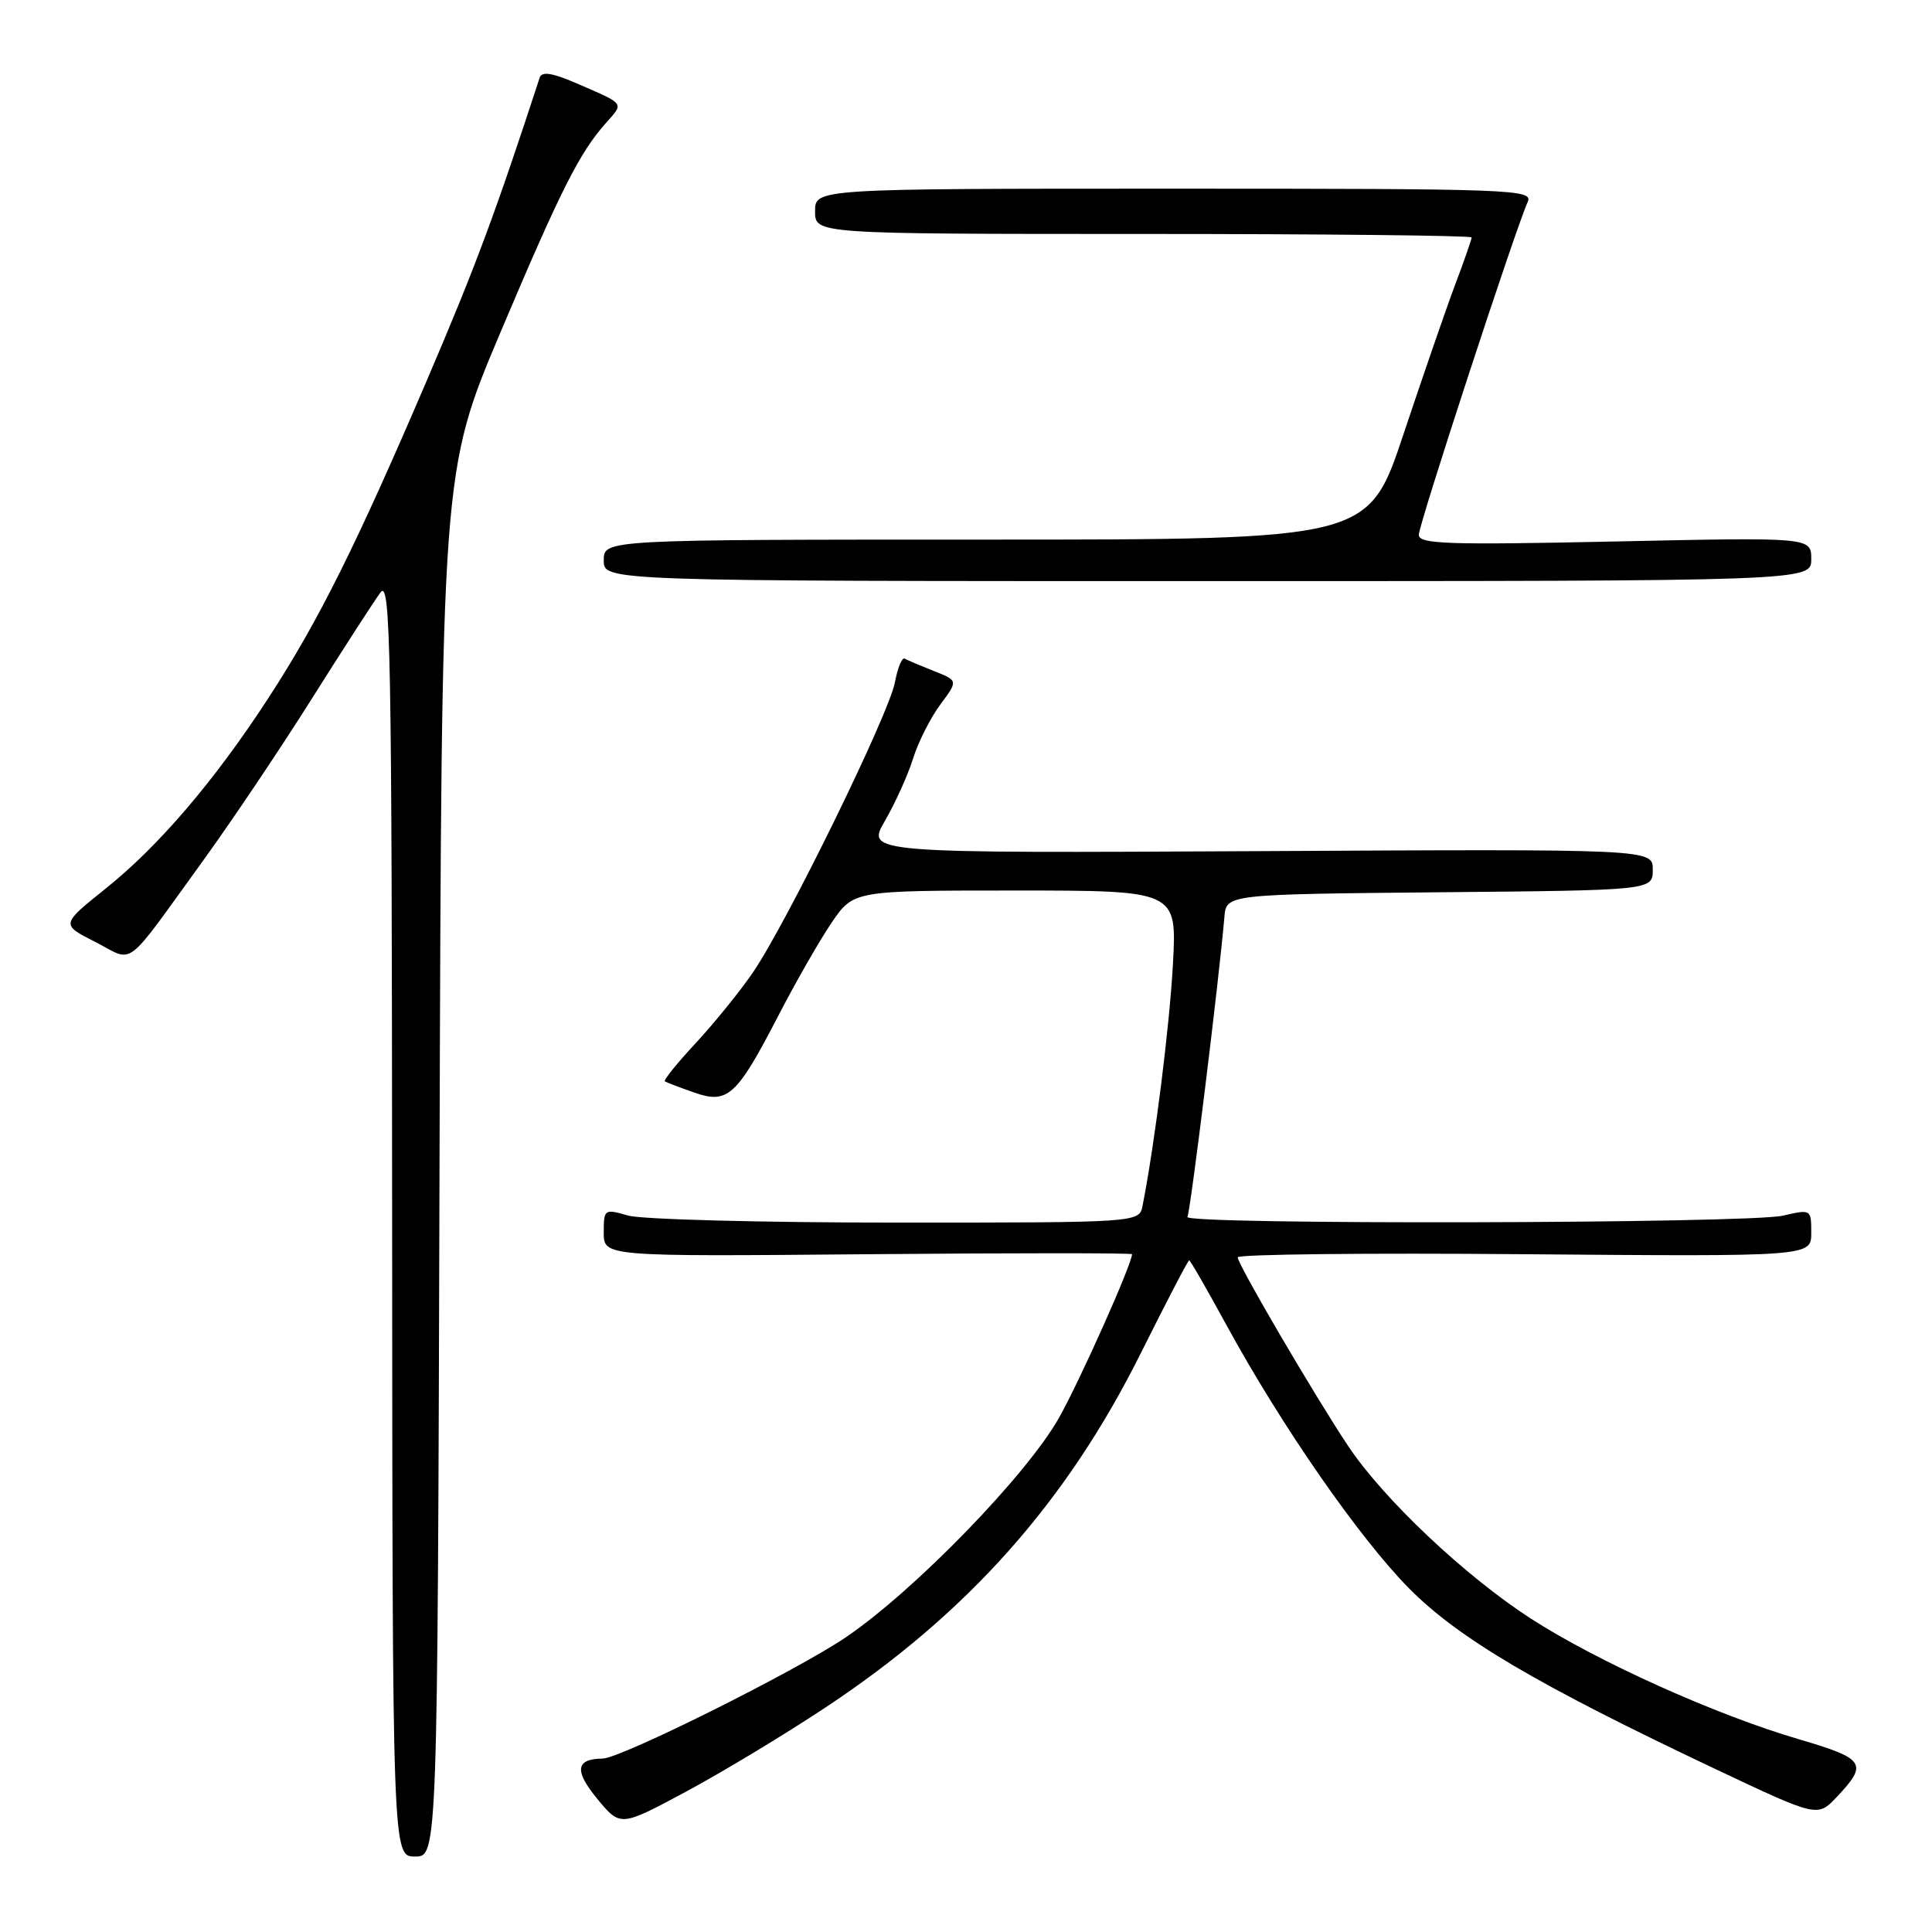 <?xml version="1.0" encoding="UTF-8" standalone="no"?>
<!DOCTYPE svg PUBLIC "-//W3C//DTD SVG 1.1//EN" "http://www.w3.org/Graphics/SVG/1.1/DTD/svg11.dtd" >
<svg xmlns="http://www.w3.org/2000/svg" xmlns:xlink="http://www.w3.org/1999/xlink" version="1.1" viewBox="0 0 256 256">
 <g >
 <path fill="currentColor"
d=" M 58.24 154.25 C 58.51 62.50 58.51 62.50 66.33 44.00 C 74.32 25.11 76.79 20.22 80.33 16.25 C 82.68 13.62 82.84 13.84 76.70 11.17 C 73.23 9.65 71.80 9.41 71.51 10.29 C 65.63 28.29 62.98 35.41 56.63 50.24 C 47.18 72.31 42.22 82.26 35.56 92.50 C 28.42 103.47 21.04 112.11 13.99 117.75 C 8.06 122.50 8.06 122.50 12.62 124.81 C 17.92 127.51 16.22 128.79 26.94 114.00 C 30.72 108.78 37.22 99.10 41.37 92.50 C 45.53 85.90 49.60 79.60 50.42 78.50 C 51.75 76.72 51.92 85.90 51.96 161.25 C 52.00 246.00 52.00 246.00 54.99 246.00 C 57.98 246.00 57.98 246.00 58.24 154.25 Z  M 109.32 226.29 C 128.18 213.82 141.32 199.06 151.19 179.25 C 154.55 172.51 157.42 167.00 157.57 167.00 C 157.72 167.00 159.96 170.89 162.54 175.63 C 169.79 188.92 180.16 203.87 186.75 210.51 C 193.27 217.09 203.72 223.25 227.16 234.34 C 240.82 240.80 240.82 240.80 243.34 238.15 C 247.58 233.68 247.17 233.05 238.36 230.46 C 227.34 227.23 211.65 220.16 202.81 214.45 C 194.09 208.80 183.33 198.64 178.64 191.61 C 174.18 184.91 164.00 167.53 164.00 166.60 C 164.00 166.20 181.10 166.01 202.00 166.19 C 240.00 166.50 240.00 166.50 240.00 163.36 C 240.00 160.23 239.97 160.22 236.25 161.08 C 231.68 162.14 156.70 162.30 157.34 161.25 C 157.73 160.60 161.52 129.93 162.24 121.50 C 162.50 118.50 162.50 118.50 190.75 118.23 C 219.00 117.97 219.00 117.97 219.00 115.23 C 219.00 112.50 219.00 112.50 166.89 112.78 C 114.78 113.05 114.78 113.05 117.25 108.78 C 118.62 106.42 120.30 102.70 120.99 100.50 C 121.68 98.30 123.31 95.08 124.61 93.34 C 126.96 90.18 126.96 90.18 123.73 88.91 C 121.95 88.20 120.22 87.47 119.87 87.27 C 119.52 87.07 118.94 88.49 118.58 90.42 C 117.79 94.64 104.21 122.38 99.75 128.88 C 98.01 131.42 94.58 135.64 92.14 138.27 C 89.70 140.89 87.88 143.15 88.10 143.29 C 88.32 143.43 90.05 144.09 91.94 144.75 C 96.42 146.34 97.60 145.27 103.10 134.65 C 105.41 130.17 108.61 124.59 110.20 122.25 C 113.10 118.00 113.10 118.00 134.52 118.00 C 155.95 118.00 155.95 118.00 155.42 127.75 C 154.97 136.01 153.03 151.44 151.40 159.75 C 150.96 162.00 150.96 162.00 118.72 162.00 C 100.99 162.00 85.03 161.58 83.24 161.07 C 80.07 160.16 80.00 160.21 80.00 163.32 C 80.00 166.50 80.00 166.50 115.00 166.19 C 134.25 166.02 150.00 166.02 150.00 166.19 C 149.98 167.51 143.19 182.74 140.36 187.80 C 136.14 195.36 121.20 210.76 112.09 216.94 C 105.53 221.39 82.28 232.99 79.85 233.02 C 76.28 233.06 76.07 234.62 79.12 238.33 C 82.20 242.07 82.20 242.07 90.85 237.43 C 95.61 234.88 103.92 229.87 109.32 226.29 Z  M 240.00 74.09 C 240.00 71.19 240.00 71.19 214.00 71.75 C 191.73 72.22 188.00 72.10 188.00 70.86 C 188.00 69.48 200.78 30.42 202.43 26.75 C 203.17 25.10 200.58 25.00 155.61 25.00 C 108.00 25.00 108.00 25.00 108.00 28.00 C 108.00 31.00 108.00 31.00 151.50 31.00 C 175.43 31.00 195.00 31.21 195.00 31.46 C 195.00 31.72 194.02 34.53 192.82 37.71 C 191.62 40.90 188.55 49.80 185.98 57.50 C 181.32 71.50 181.32 71.50 130.66 71.50 C 80.00 71.50 80.00 71.50 80.00 74.25 C 80.00 77.00 80.00 77.00 160.00 77.00 C 240.00 77.00 240.00 77.00 240.00 74.09 Z "/>
</g>
</svg>